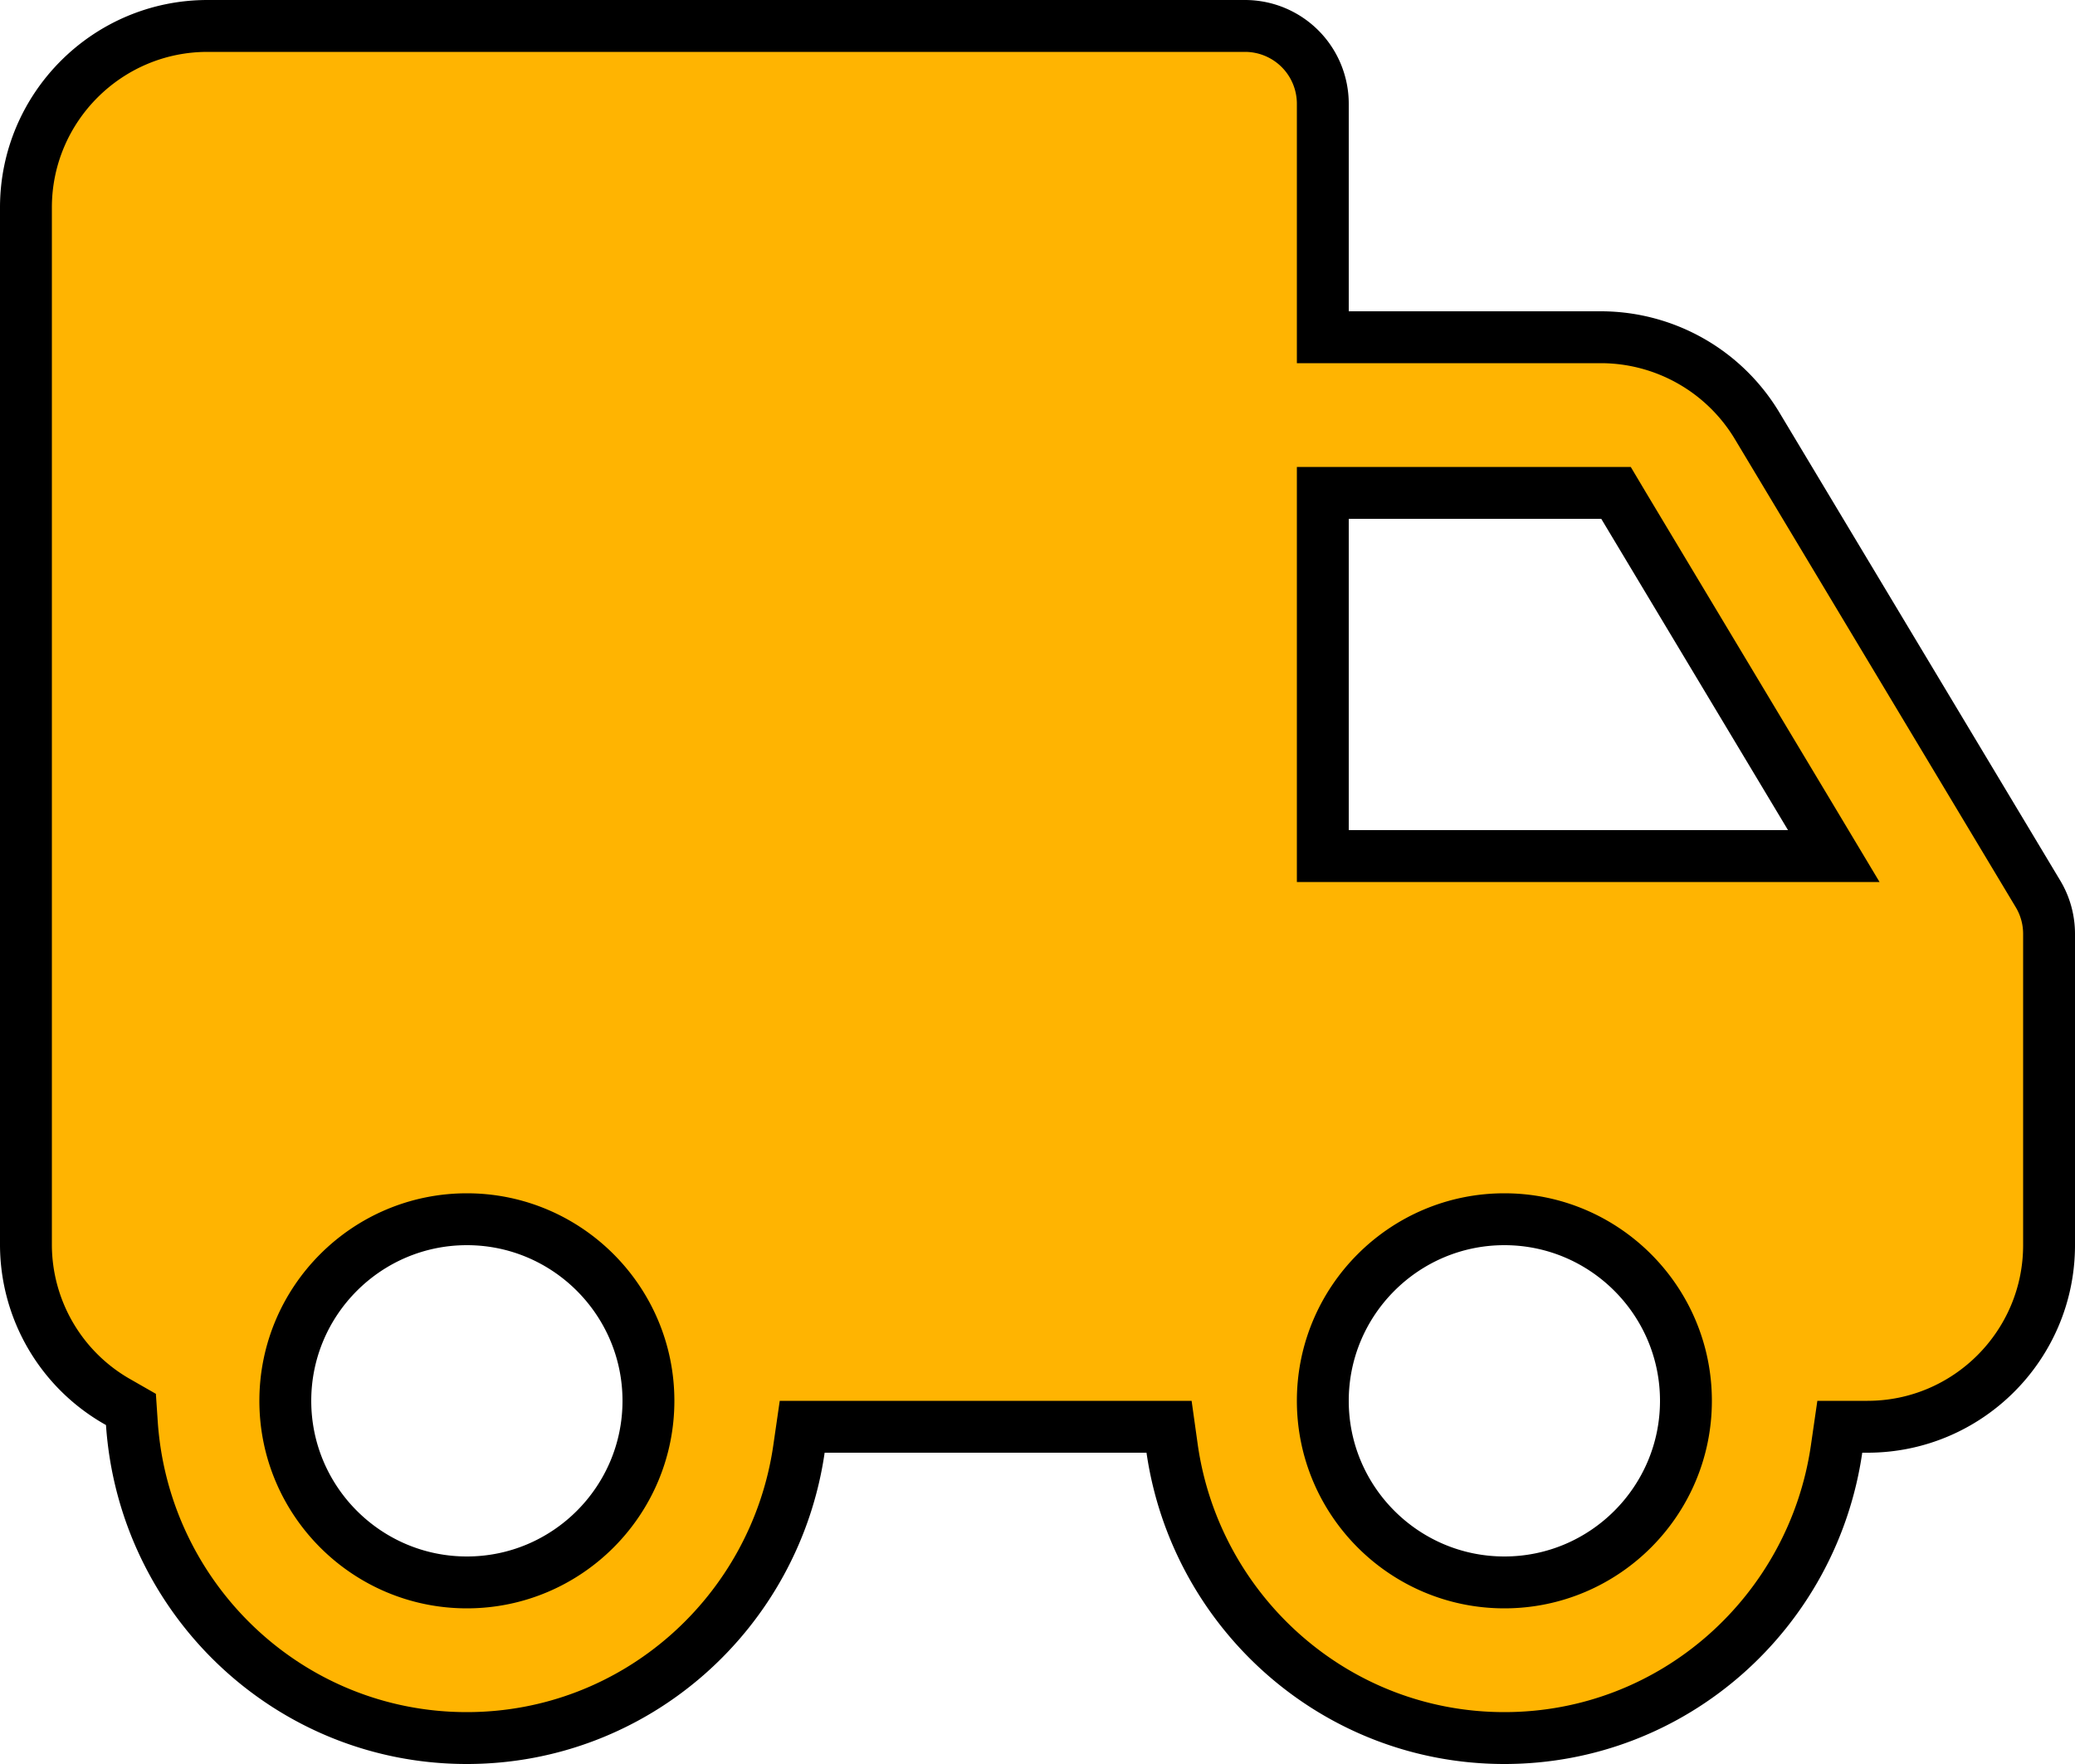 <svg width="20" height="17" fill="none" xmlns="http://www.w3.org/2000/svg"><path d="M12.75 3v.25h2.684a1.758 1.758 0 011.5.85l2.709 4.514h0c.07.116.107.25.107.386v3c0 .965-.785 1.75-1.75 1.75h-.267l-.031.214c-.228 1.572-1.57 2.786-3.202 2.786-1.631 0-2.974-1.214-3.202-2.786l-.03-.214H7.732l-.031.214c-.228 1.572-1.57 2.786-3.202 2.786-1.716 0-3.113-1.342-3.228-3.033l-.009-.134-.117-.067A1.743 1.743 0 01.25 12V2C.25 1.035 1.035.25 2 .25h10a.75.75 0 01.75.75v2zM13 4.75h-.25v3.5h4.925l-.227-.379-1.8-3-.072-.121H13zM2.75 13.5c0 .965.785 1.75 1.75 1.75s1.75-.785 1.75-1.75-.785-1.75-1.75-1.75-1.75.785-1.75 1.75zm10 0c0 .965.785 1.75 1.75 1.75s1.75-.785 1.75-1.75-.785-1.75-1.75-1.75-1.75.785-1.75 1.75z" fill="#FFB401" stroke="#000" stroke-width=".5"/></svg>